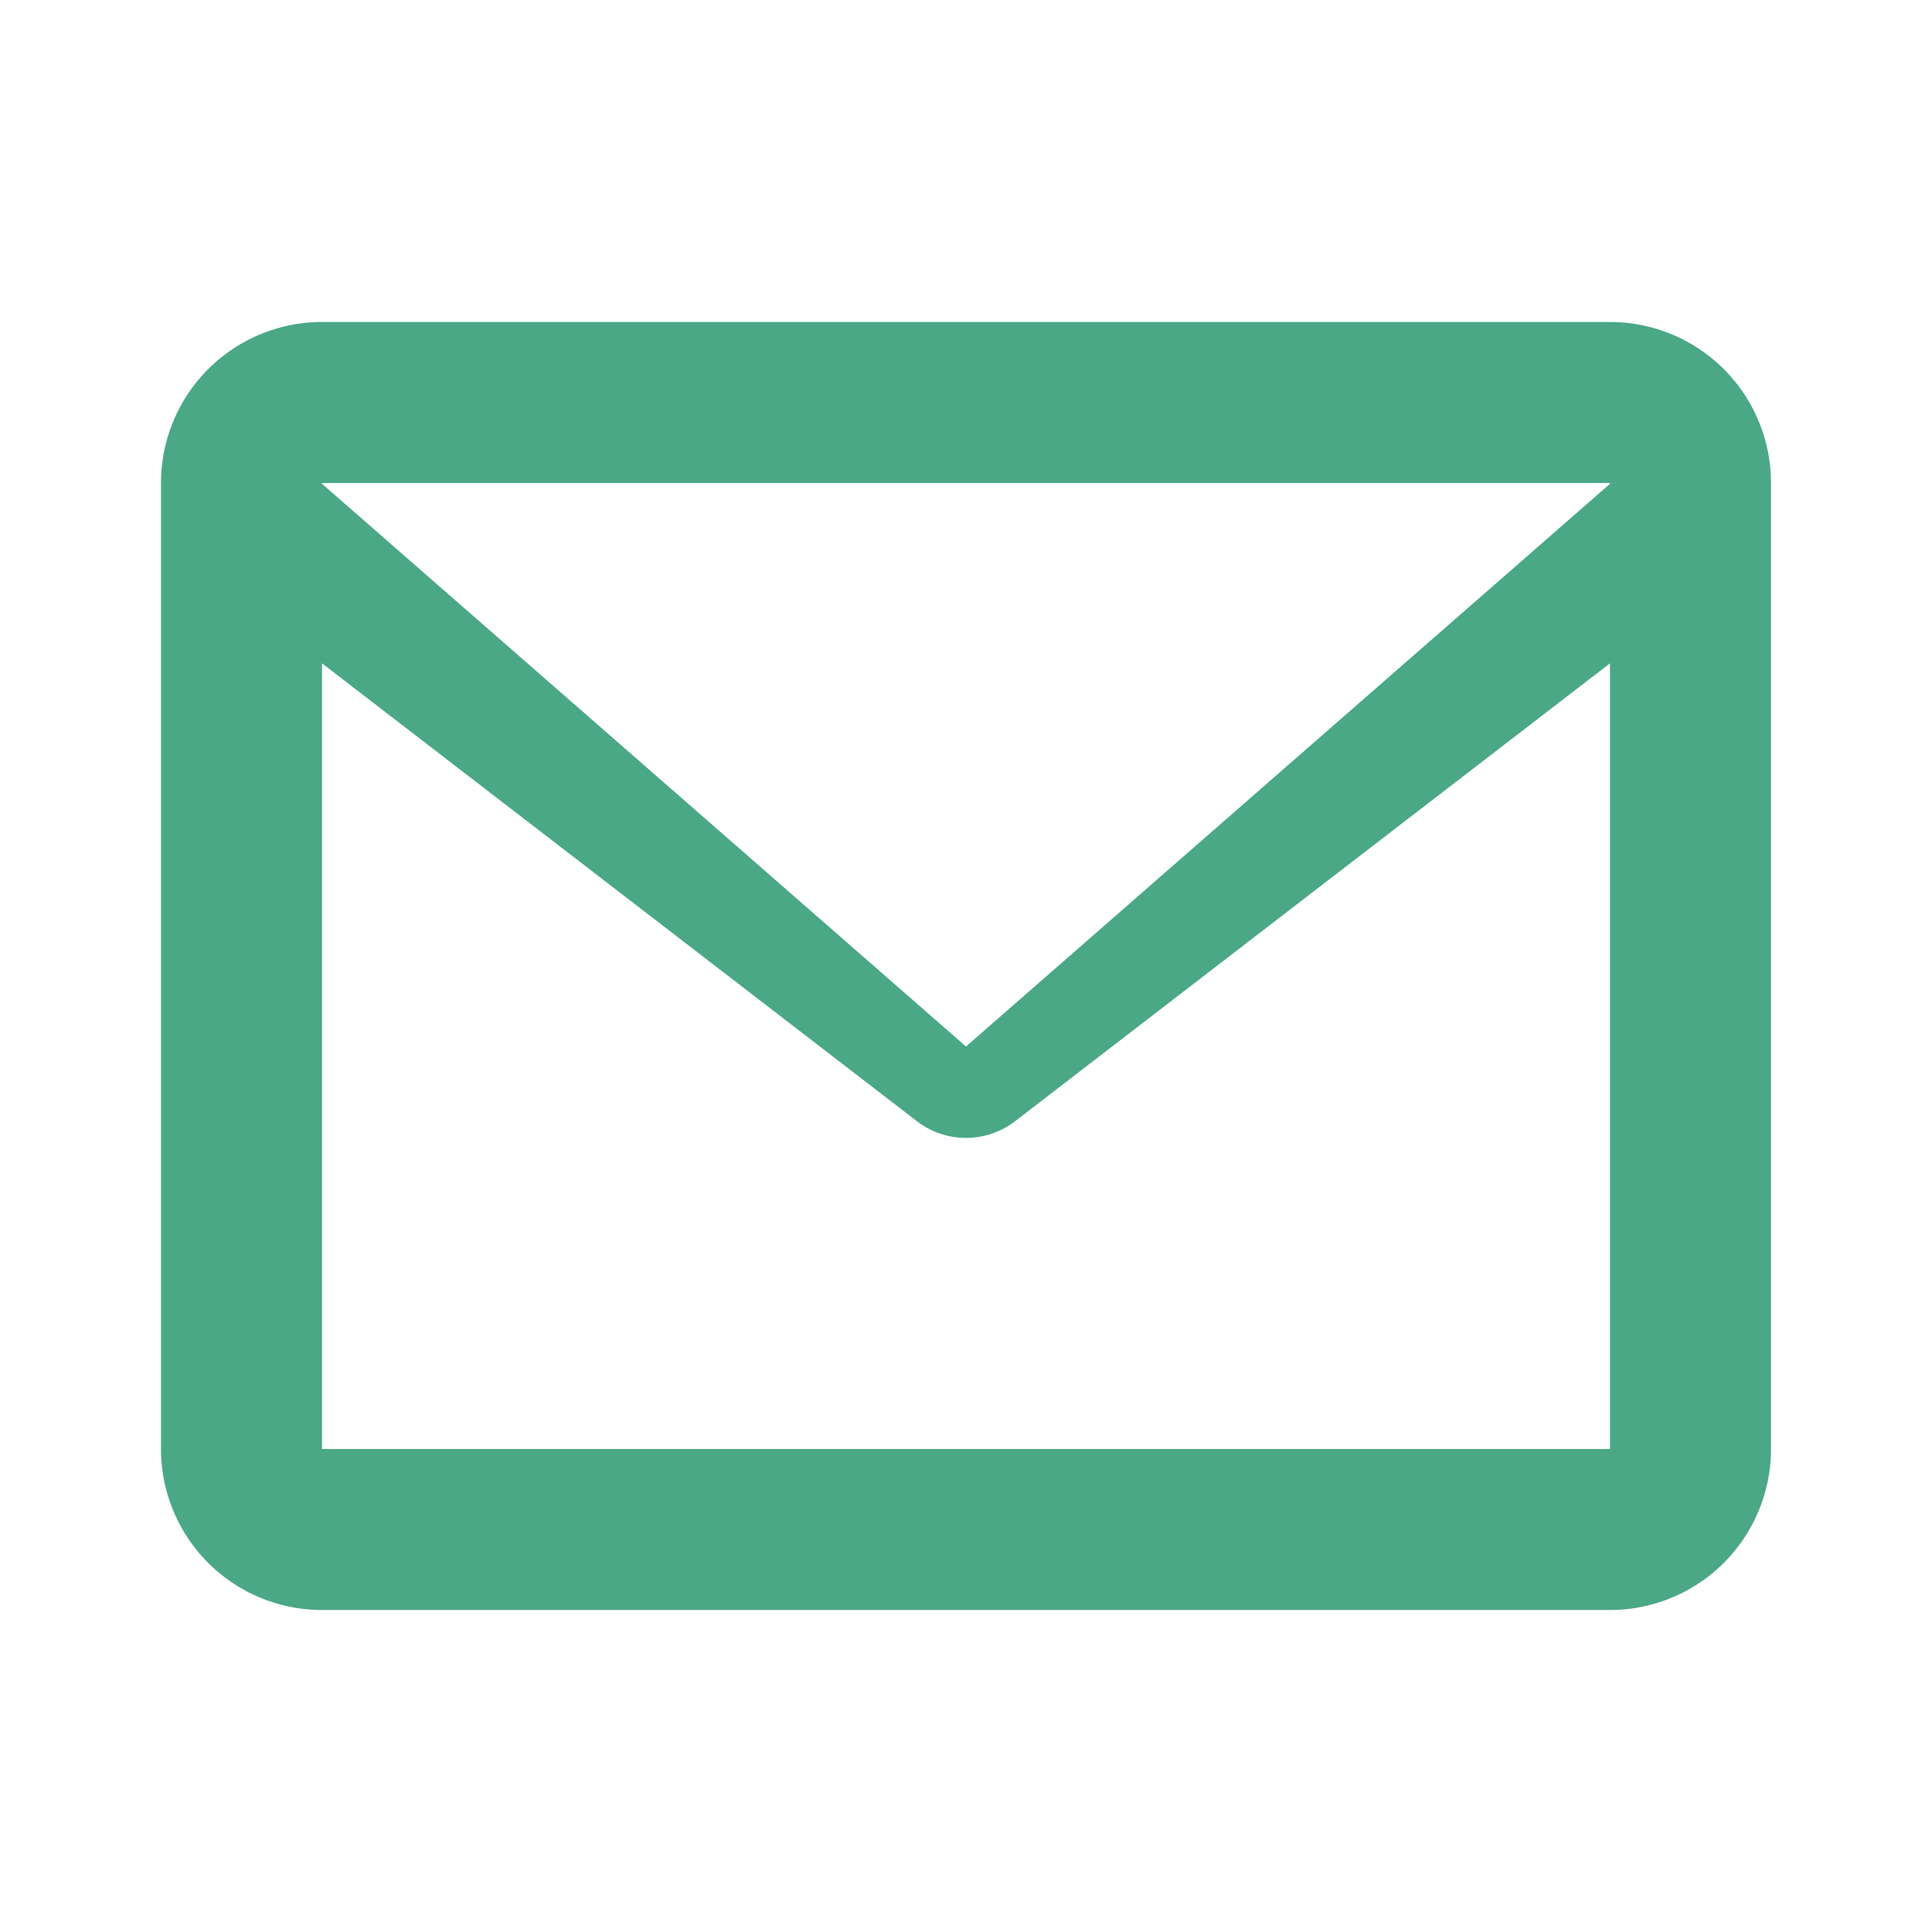 <svg xmlns="http://www.w3.org/2000/svg" width="32" height="32" viewBox="0 0 24 24" fill="#4AA886">
  <title>Email</title>
  <path d="M20 4H4a2 2 0 0 0-2 2v12a2 2 0 0 0 2 2h16a2 2 0 0 0 2-2V6a2 2 0 0 0-2-2zm0 2v.01L12 13 4 6.01V6h16zM4 18V8.24l7.38 5.68a1 1 0 0 0 1.24 0L20 8.24V18H4z"></path>
</svg>
